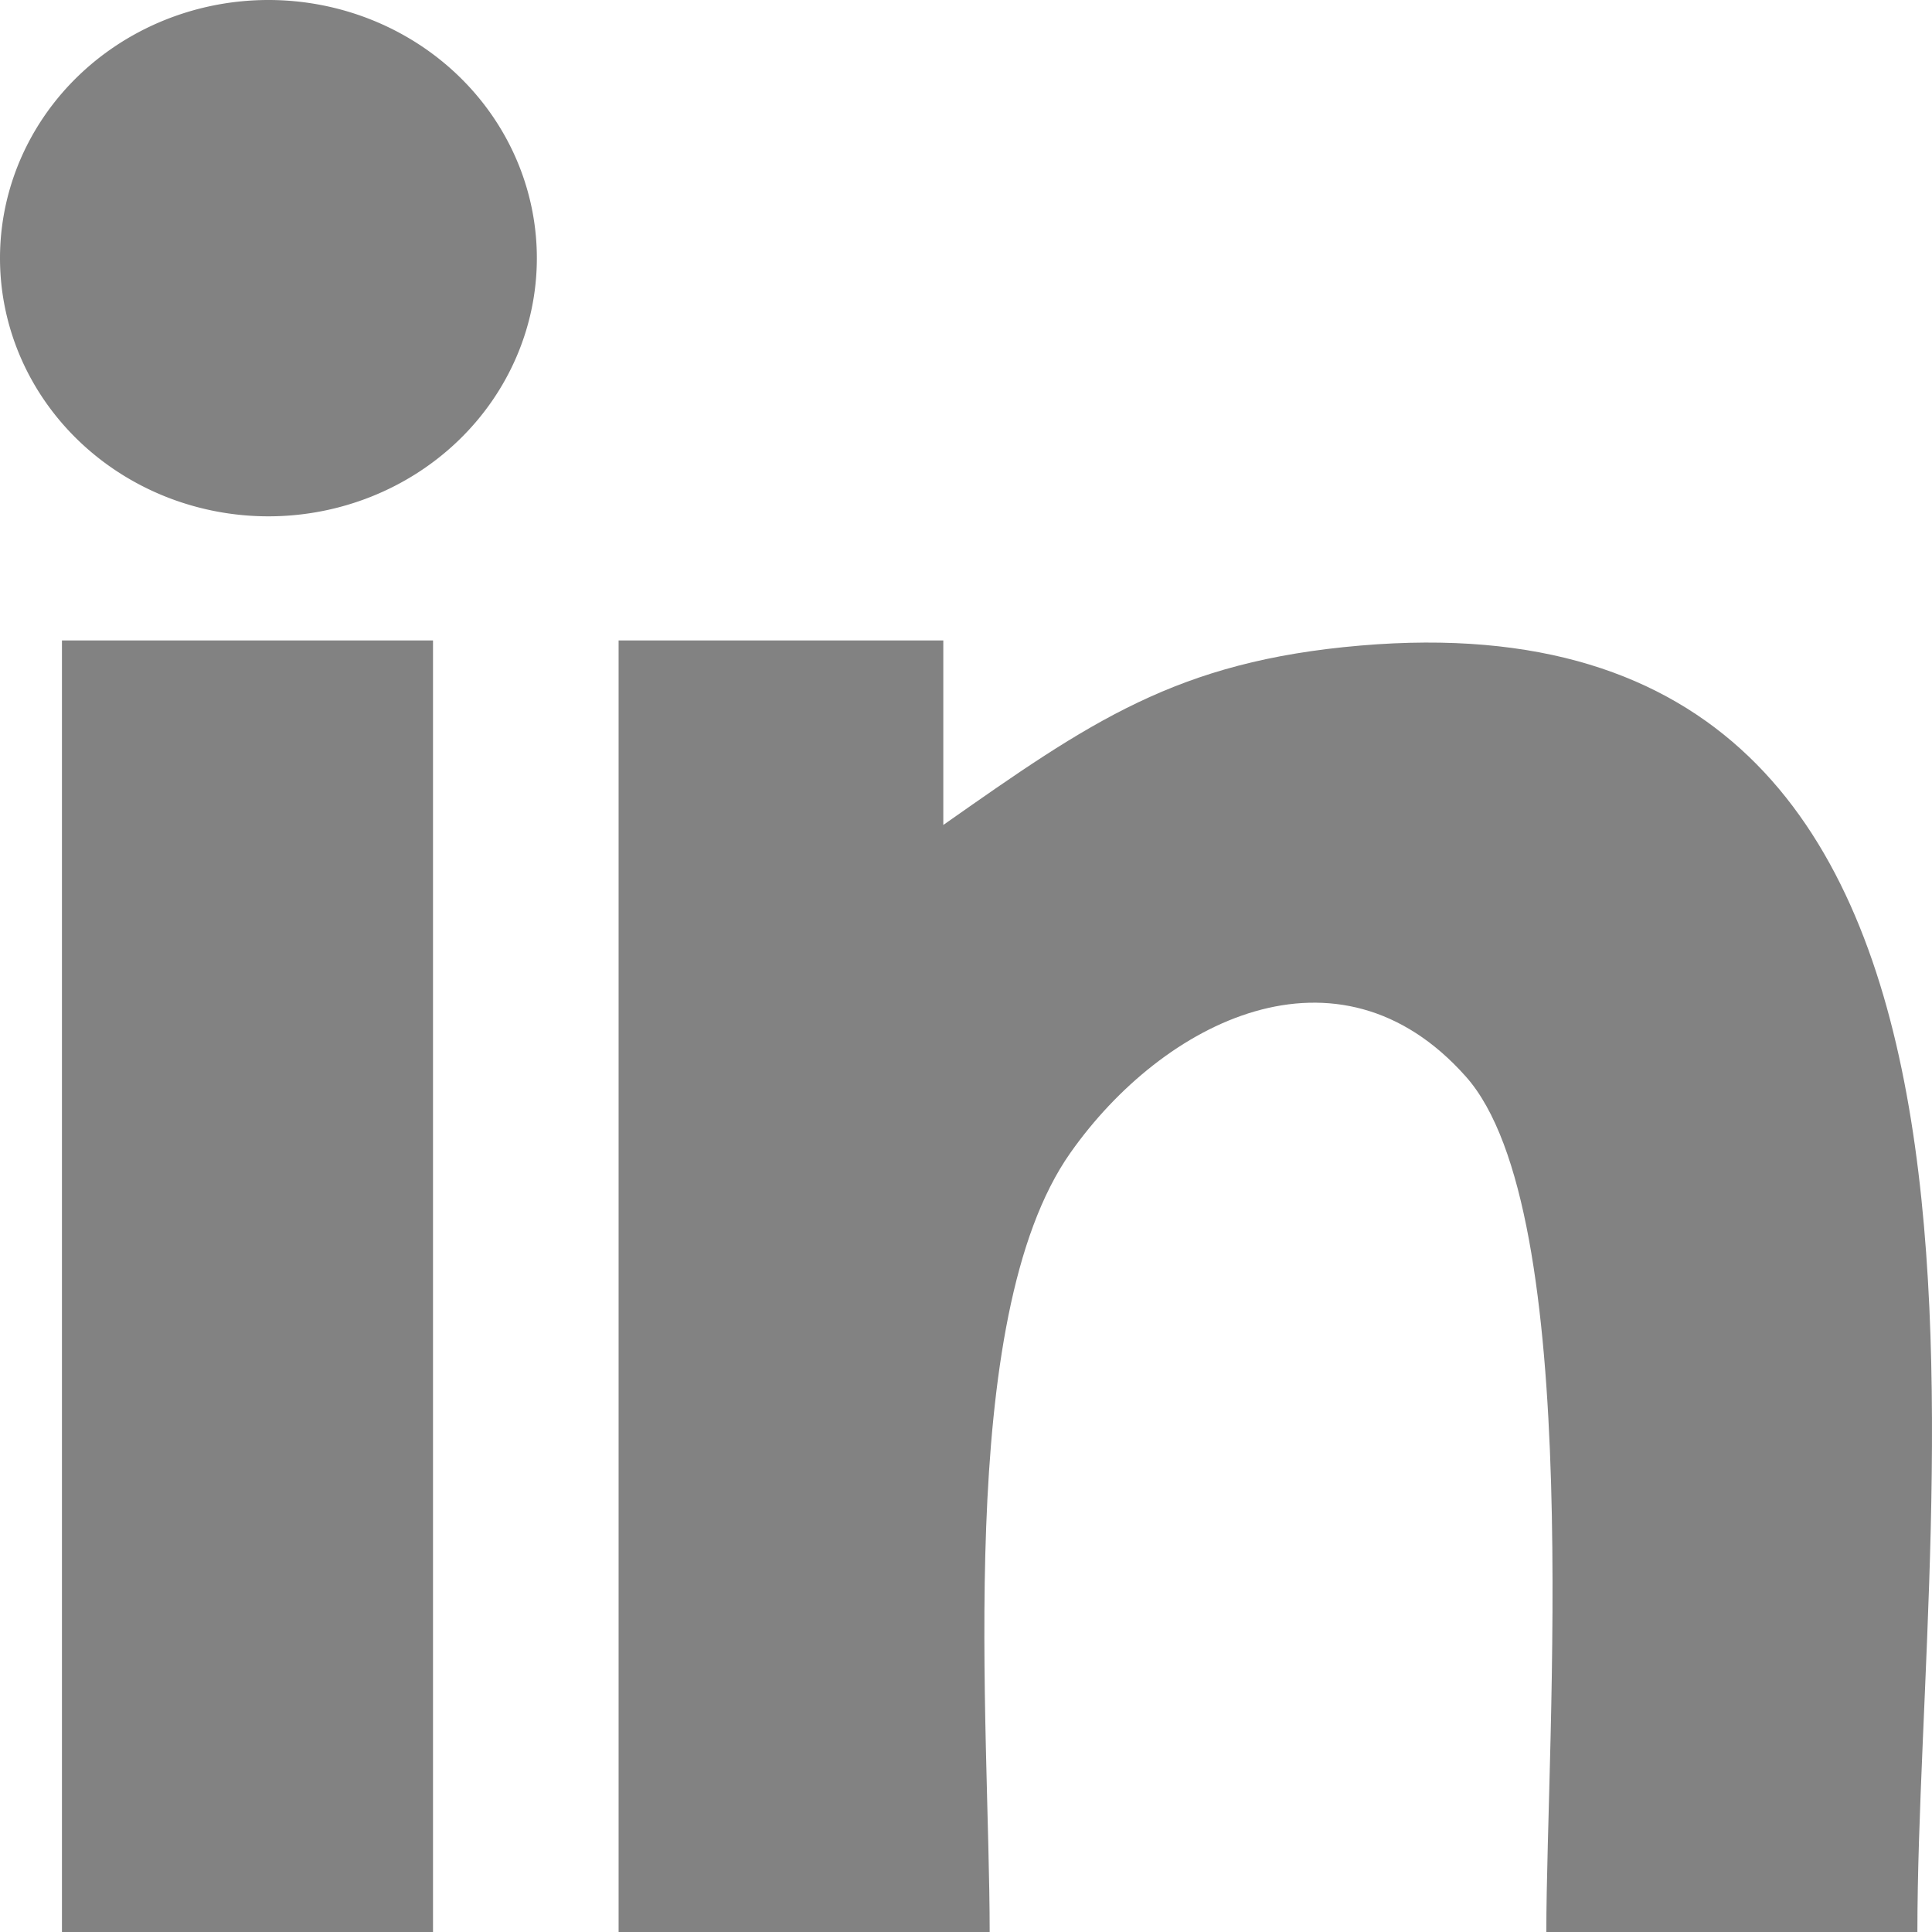 <?xml version="1.0" encoding="UTF-8" standalone="no"?>
<svg
   xmlns:dc="http://purl.org/dc/elements/1.1/"
   xmlns:cc="http://creativecommons.org/ns#"
   xmlns:rdf="http://www.w3.org/1999/02/22-rdf-syntax-ns#"
   xmlns:svg="http://www.w3.org/2000/svg"
   xmlns="http://www.w3.org/2000/svg"
   xmlns:sodipodi="http://sodipodi.sourceforge.net/DTD/sodipodi-0.dtd"
   xmlns:inkscape="http://www.inkscape.org/namespaces/inkscape"
   viewBox="0 0 16 16"
   width="16px"
   height="16px"
   id="svg2"
   version="1.1"
   inkscape:version="0.91 r13725"
   sodipodi:docname="icon-linkedin.svg">
  <defs
     id="defs10" />
  <sodipodi:namedview
     pagecolor="#ffffff"
     bordercolor="#666666"
     borderopacity="1"
     objecttolerance="10"
     gridtolerance="10"
     guidetolerance="10"
     inkscape:pageopacity="0"
     inkscape:pageshadow="2"
     inkscape:window-width="1920"
     inkscape:window-height="1022"
     id="namedview8"
     showgrid="false"
     inkscape:zoom="20.85965"
     inkscape:cx="14.397845"
     inkscape:cy="8.6190622"
     inkscape:window-x="0"
     inkscape:window-y="23"
     inkscape:window-maximized="1"
     inkscape:current-layer="svg2" />
  <path
     d="m 3.586,5.304 0,10.696 -3.073,0 0,-10.696 z m 4.226,0 0,1.528 C 9.026,5.98 9.74,5.476 11.269,5.346 17.177,4.842 15.879,12.207 15.879,16 l -3.073,0 c 0,-1.589 0.327,-5.975 -0.668,-7.086 C 11.081,7.726 9.633,8.455 8.864,9.548 7.896,10.923 8.196,14.285 8.196,16 l -3.073,0 0,-10.696 z"
     id="path4"
     inkscape:connector-curvature="0"
     style="fill:#828282" />
  <path
     d="M 4.446,2.138 A 2.223,2.138 0 0 1 2.223,4.276 2.223,2.138 0 0 1 0,2.138 2.223,2.138 0 0 1 2.223,0 2.223,2.138 0 0 1 4.446,2.138 Z"
     id="path6"
     inkscape:connector-curvature="0"
     style="fill:#828282" />
</svg>
